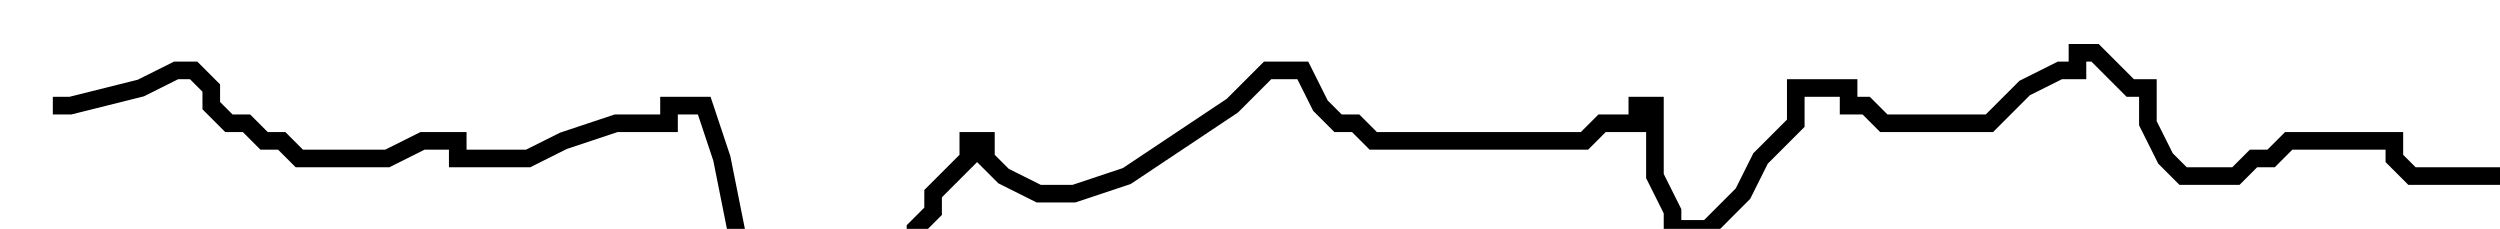 <?xml version="1.0" encoding="utf-8" ?>
<svg baseProfile="tiny" height="13" version="1.2" viewBox="-3 -3 142 13" width="142" xmlns="http://www.w3.org/2000/svg" xmlns:ev="http://www.w3.org/2001/xml-events" xmlns:xlink="http://www.w3.org/1999/xlink"><defs /><path d="M0 3 L1 3 L5 2 L7 1 L8 1 L9 2 L9 3 L10 4 L11 4 L12 5 L13 5 L14 6 L16 6 L19 6 L21 5 L23 5 L23 6 L25 6 L27 6 L29 5 L32 4 L33 4 L35 4 L35 3 L36 3 L37 3 L38 6 L39 11 L40 12 L41 13 L43 13 L46 13 L49 11 L49 10 L50 9 L50 8 L51 7 L52 6 L52 5 L53 5 L53 6 L54 7 L56 8 L58 8 L61 7 L64 5 L67 3 L68 2 L69 1 L70 1 L71 1 L72 3 L73 4 L74 4 L75 5 L76 5 L77 5 L79 5 L80 5 L81 5 L83 5 L84 5 L85 5 L87 5 L88 4 L90 4 L90 3 L91 3 L91 4 L91 5 L91 7 L92 9 L92 10 L93 10 L94 10 L96 8 L97 6 L98 5 L99 4 L99 3 L99 2 L100 2 L101 2 L102 2 L102 3 L103 3 L104 4 L105 4 L106 4 L107 4 L108 4 L110 4 L112 2 L114 1 L115 1 L115 0 L116 0 L117 1 L118 2 L119 2 L119 4 L120 6 L121 7 L122 7 L123 7 L124 7 L125 6 L126 6 L127 5 L128 5 L130 5 L131 5 L132 5 L133 5 L133 6 L134 7 L135 7 L136 7 L137 7 L138 7 L139 7 L140 7 L141 7 L142 7 " fill="none" stroke="black" /></svg>